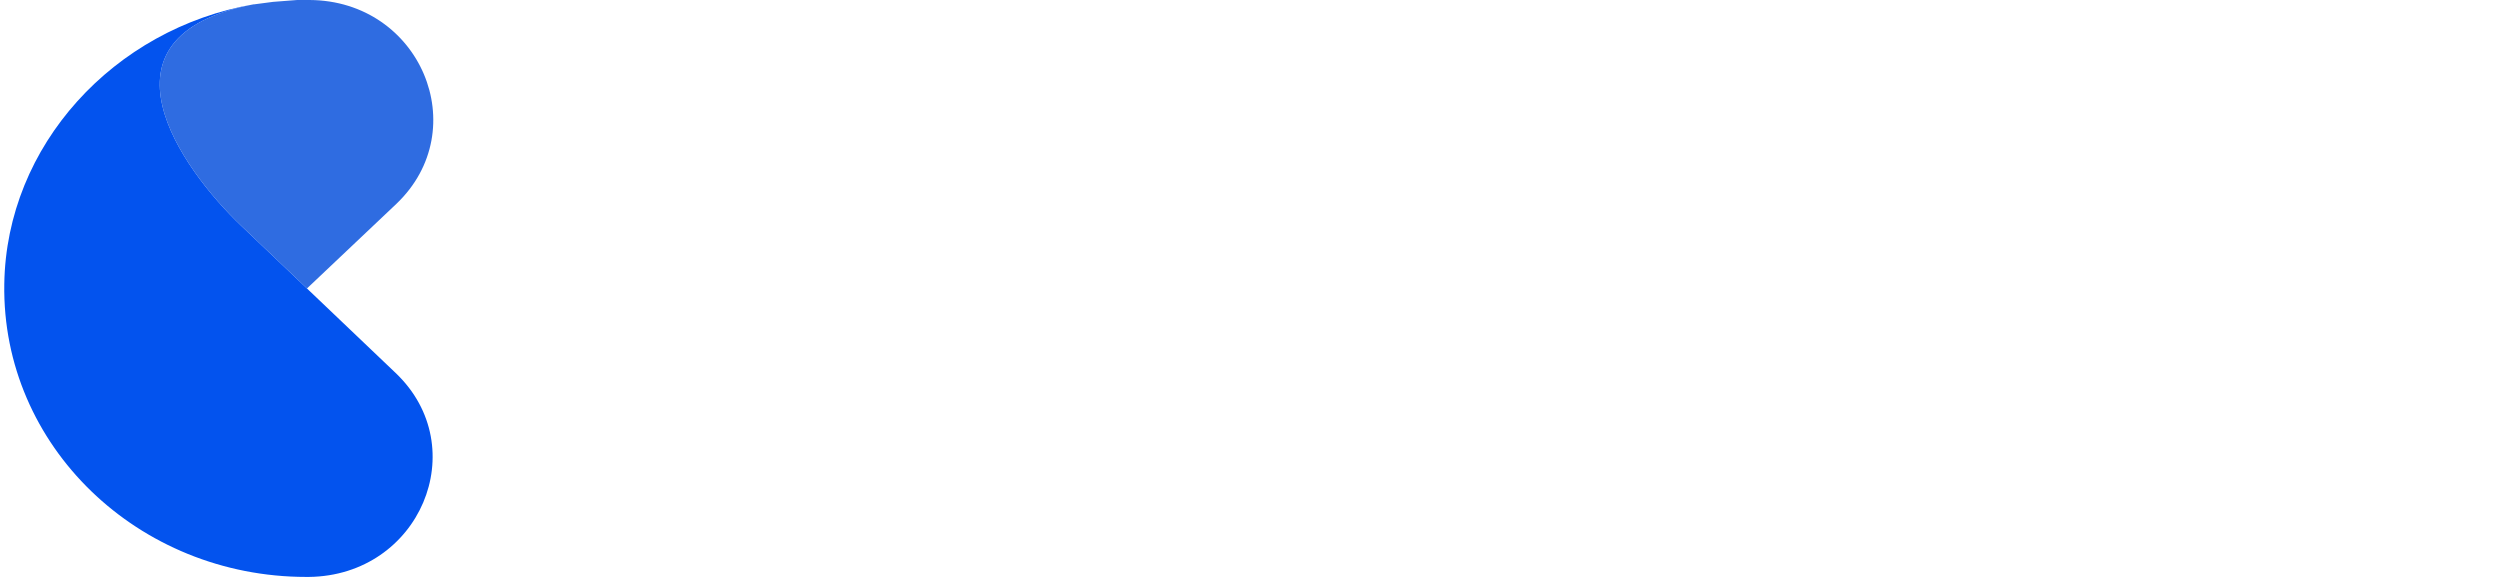 <?xml version='1.0' encoding='utf-8'?>
<ns0:svg xmlns:ns0="http://www.w3.org/2000/svg" width="130.0" height="30.0" viewBox="0.0 0.0 130.0 30.0" fill="none">
<ns0:g clip-path="url(#clip0_1_3967)">
<ns0:path d="M14.198 0.097C14.605 0.065 15.046 0.032 15.453 0C15.657 0 15.86 0 16.098 0C21.864 0.032 24.68 6.724 20.609 10.603L15.962 15C15.962 15 15.623 14.677 12.536 11.735C9.449 8.793 4.497 1.907 13.181 0.226H13.214L14.198 0.097Z" fill="#2F6CE1" />
<ns0:path d="M13.181 0.226C4.497 1.907 9.449 8.793 12.536 11.735C15.623 14.677 15.962 15 15.962 15L20.575 19.396C24.646 23.276 21.83 29.935 16.064 30C16.03 30 15.962 30 15.928 30C7.177 30 0.087 23.179 0.223 14.774C0.325 7.564 5.922 1.487 13.181 0.226Z" fill="#0353EE" />
</ns0:g>
<ns0:defs>
<ns0:clipPath id="clip0_1_3967">
<ns0:rect width="130" height="30" fill="white" />
</ns0:clipPath>
</ns0:defs>
</ns0:svg>